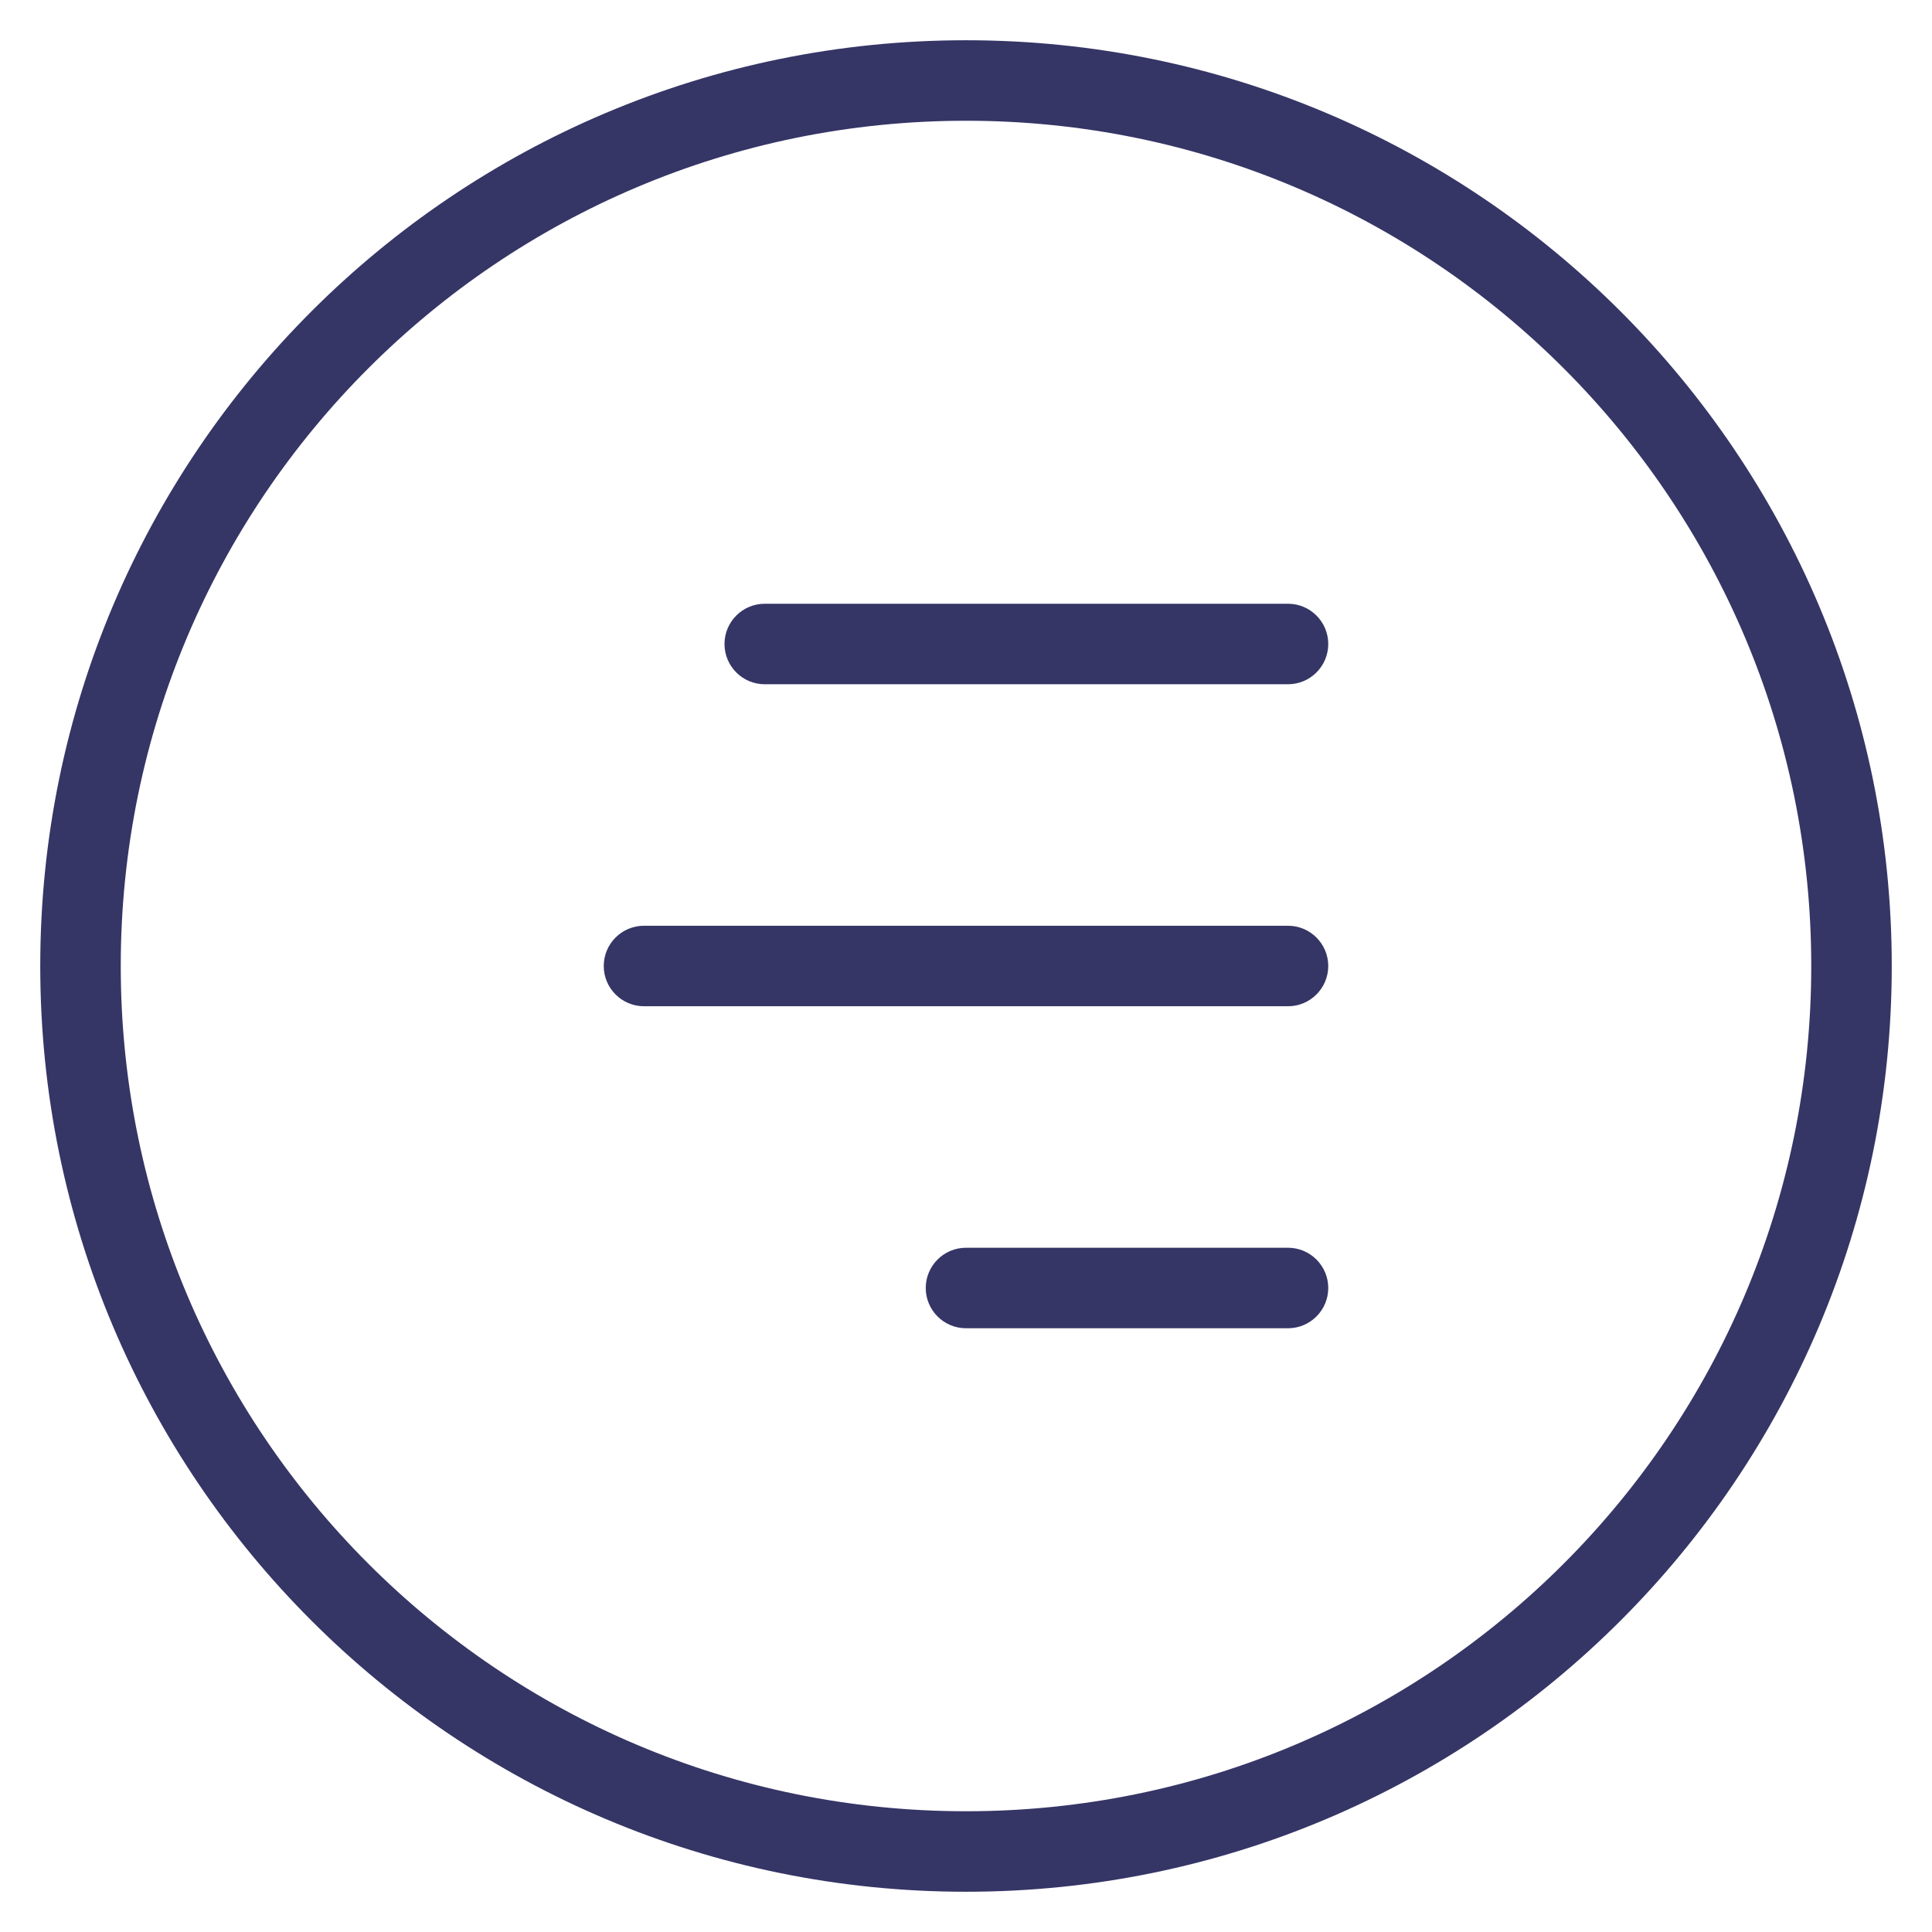 <svg width="24" height="24" viewBox="0 0 24 24" fill="none" xmlns="http://www.w3.org/2000/svg">
<g clip-path="url(#clip0_9001_312447)">
<path d="M16 7.5C16.276 7.5 16.5 7.724 16.5 8C16.5 8.276 16.276 8.5 16 8.5H9.5C9.224 8.5 9 8.276 9 8C9 7.724 9.224 7.5 9.5 7.5H16Z" fill="#353566"/>
<path d="M16.5 12C16.5 11.724 16.276 11.5 16 11.5H8C7.724 11.5 7.5 11.724 7.5 12C7.5 12.276 7.724 12.5 8 12.5H16C16.276 12.5 16.5 12.276 16.5 12Z" fill="#353566"/>
<path d="M16 15.5C16.276 15.5 16.5 15.724 16.5 16C16.5 16.276 16.276 16.5 16 16.5H12C11.724 16.5 11.5 16.276 11.5 16C11.5 15.724 11.724 15.5 12 15.5H16Z" fill="#353566"/>
<path fill-rule="evenodd" clip-rule="evenodd" d="M12 0.5C5.649 0.5 0.5 5.649 0.5 12C0.5 18.351 5.649 23.5 12 23.5C18.351 23.5 23.5 18.351 23.5 12C23.5 5.649 18.351 0.5 12 0.5ZM1.5 12C1.5 6.201 6.201 1.5 12 1.5C17.799 1.5 22.5 6.201 22.5 12C22.5 17.799 17.799 22.5 12 22.5C6.201 22.5 1.5 17.799 1.5 12Z" fill="#353566"/>
</g>
<defs>
<clipPath id="clip0_9001_312447">
<rect width="24" height="24" fill="white"/>
</clipPath>
</defs>
</svg>
